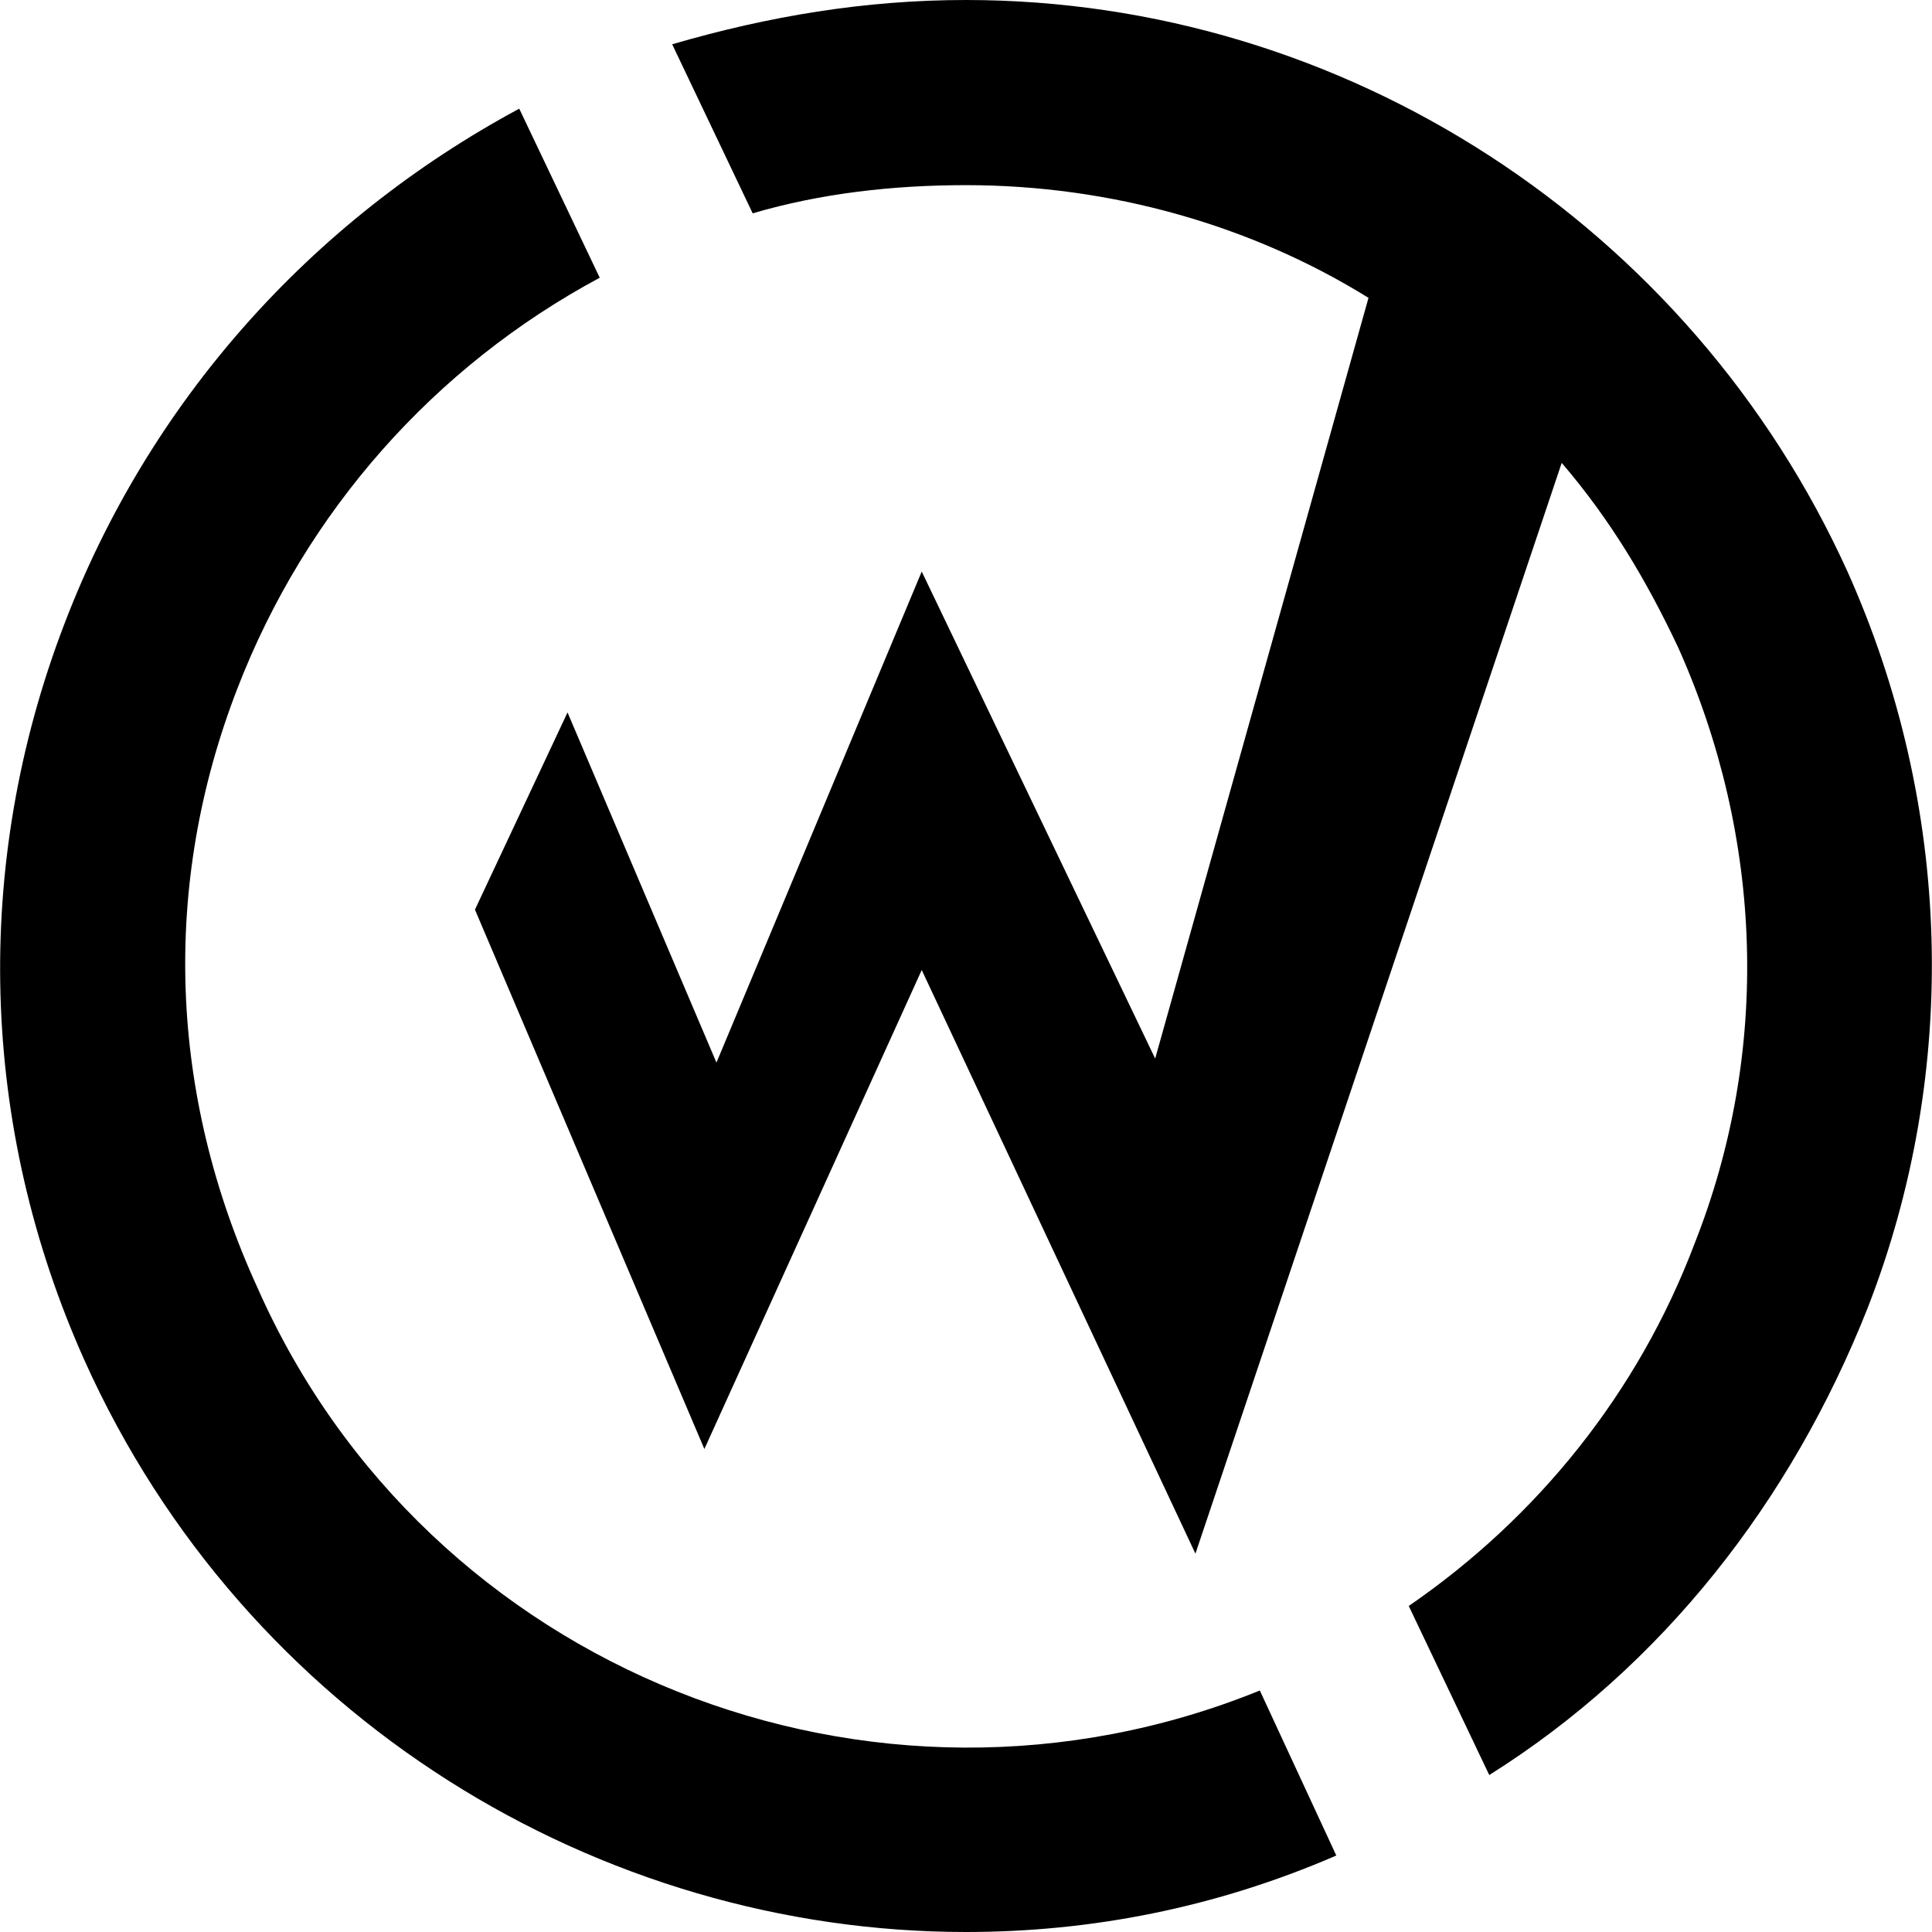 <?xml version="1.0" encoding="utf-8"?>
<!-- Generator: Adobe Illustrator 27.4.1, SVG Export Plug-In . SVG Version: 6.00 Build 0)  -->
<svg version="1.1" id="Layer_1" xmlns="http://www.w3.org/2000/svg" xmlns:xlink="http://www.w3.org/1999/xlink" x="0px" y="0px"
	 viewBox="0 0 48 48" style="enable-background:new 0 0 48 48;" xml:space="preserve">
<style type="text/css">
	.st0{fill-rule:evenodd;clip-rule:evenodd;}
</style>
<path class="st0" d="M45.9,14.2C42,5.6,33.4,0,24,0c-2.5,0-4.9,0.4-7.3,1.1l2,4.2c1.7-0.5,3.5-0.7,5.3-0.7c3.6,0,7.1,1,10,2.8
	l-5.3,18.9l-5.8-12.1l-5.1,12.2l-3.7-8.7l-2.3,4.9l5.7,13.4l5.4-11.9l6.8,14.5l9.1-27.1c1.2,1.4,2.1,2.9,2.9,4.6
	c2.1,4.7,2.3,10,0.4,14.8c-1.4,3.7-3.9,6.8-7.1,9l2,4.2c4.3-2.7,7.5-6.8,9.4-11.6C48.7,26.6,48.5,20,45.9,14.2z"/>
<path class="st0" d="M31.3,42c-9.6,3.9-20.7-0.5-24.9-10C4.2,27.2,4,22,5.9,17.1c1.7-4.4,4.9-8,9-10.2l-2-4.2
	C7.7,5.5,3.7,10,1.6,15.5c-2.3,6-2.1,12.5,0.5,18.3C6.1,42.7,14.9,48,24,48c3.1,0,6.2-0.6,9.2-1.9L31.3,42z"/>
</svg>
